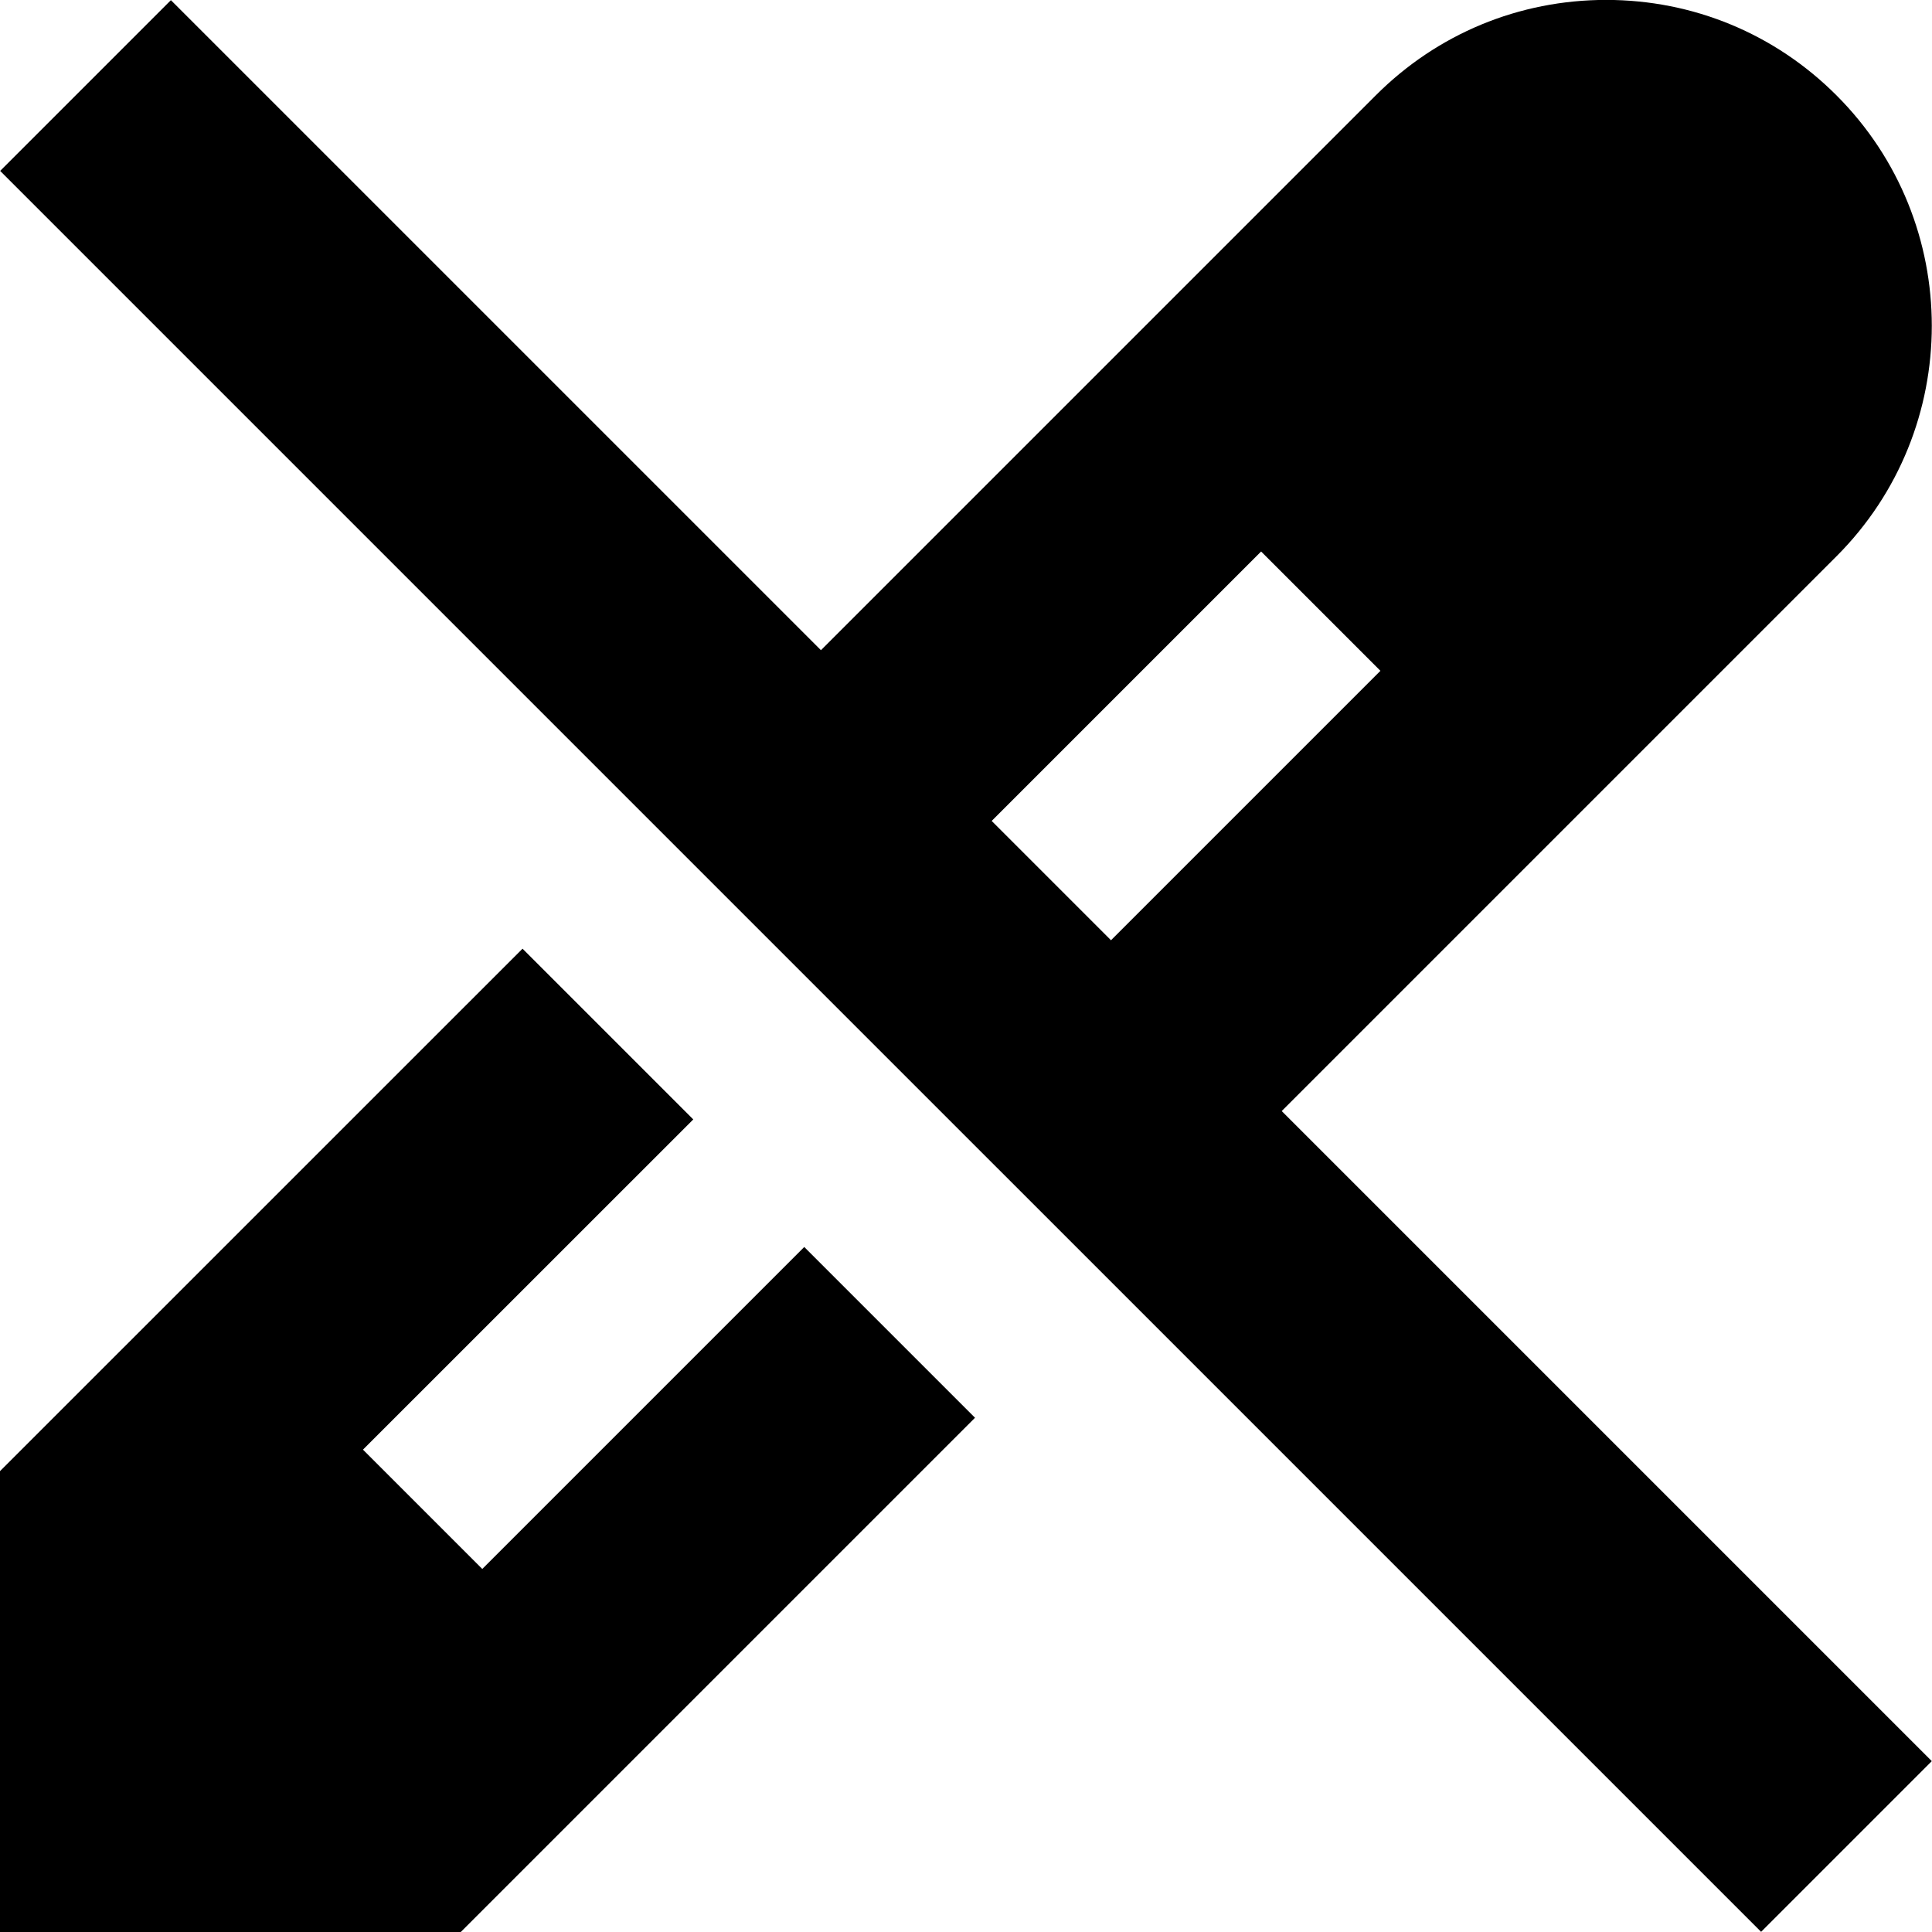 <?xml version="1.0" encoding="UTF-8"?>
<svg xmlns="http://www.w3.org/2000/svg" id="Layer_1" data-name="Layer 1" viewBox="0 0 24 24">
  <path d="m9.991,15.491l2.121,2.121-6.388,6.388H0v-5.725l6.491-6.49,2.121,2.121-4.103,4.102,1.482,1.482,4-4Zm14.007,6.386l-2.121,2.121L.002,2.123,2.123.002l8.075,8.075,6.892-6.892c.764-.765,1.78-1.186,2.862-1.186s2.098.421,2.862,1.186c1.578,1.578,1.578,4.146,0,5.725l-6.892,6.892,8.075,8.075Zm-11.679-11.679l1.482,1.482,3.347-3.347-1.482-1.482-3.347,3.347Z"/>
</svg>
